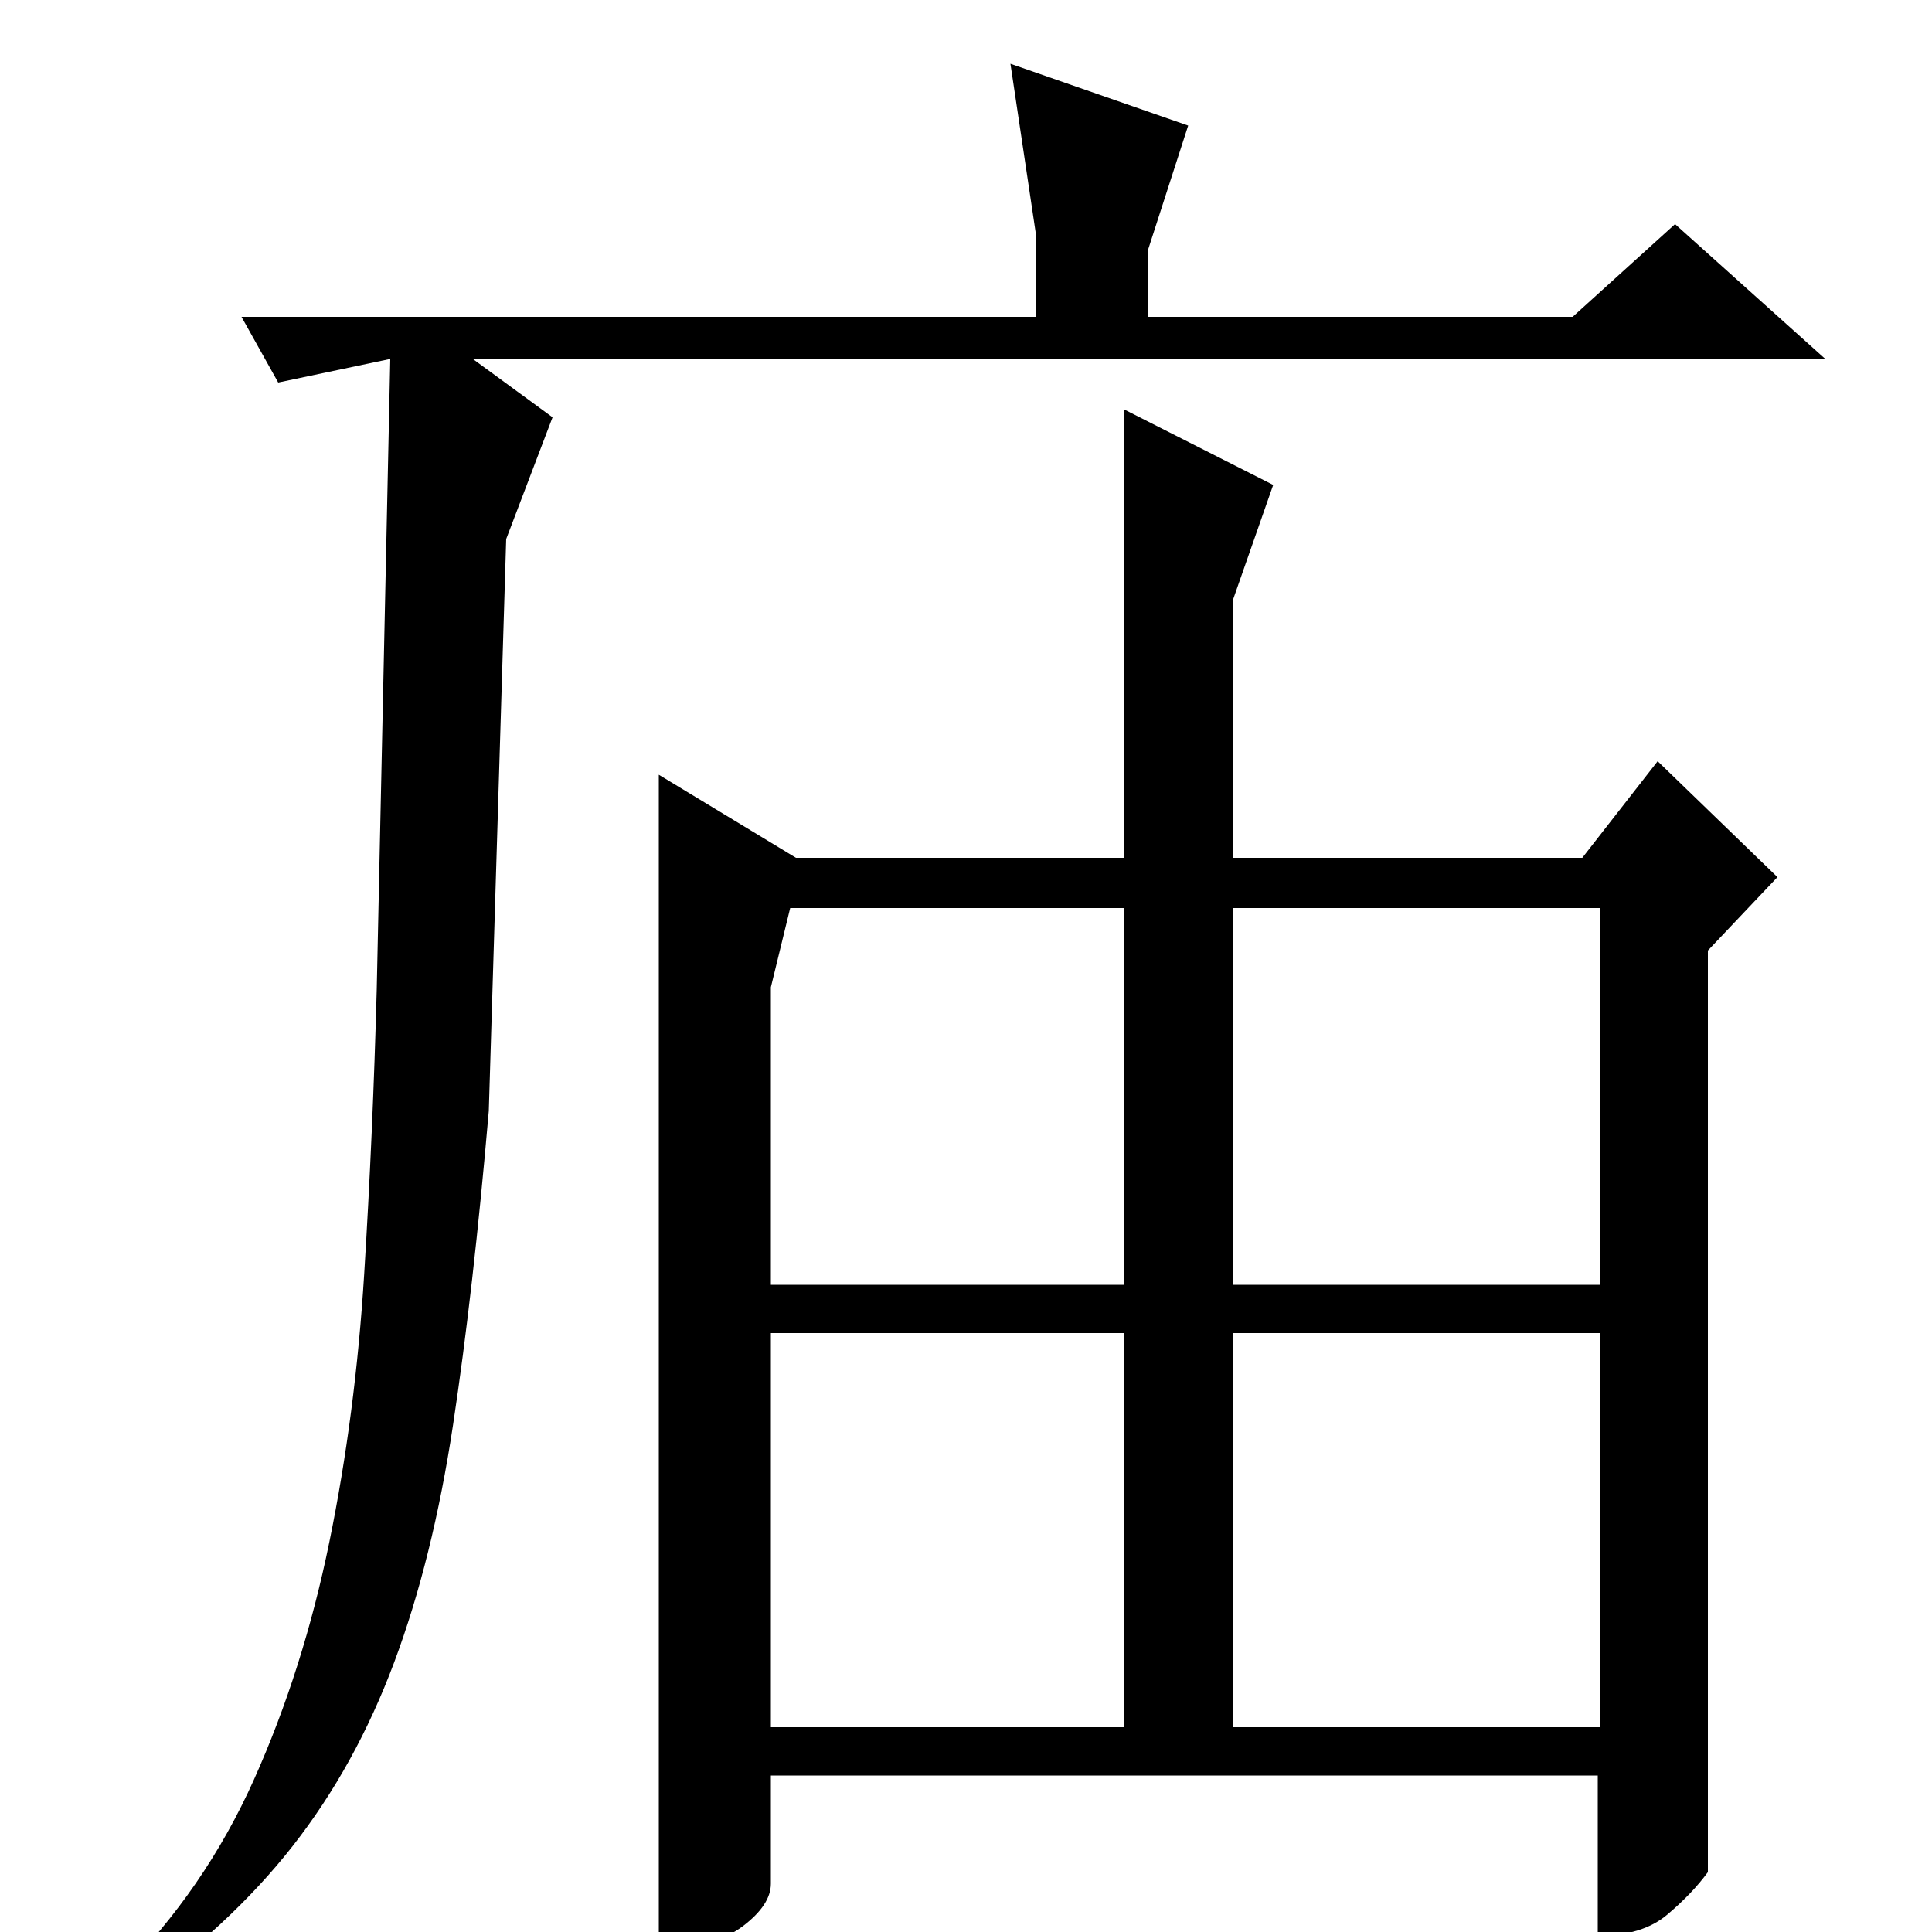 <?xml version="1.0" standalone="no"?>
<!DOCTYPE svg PUBLIC "-//W3C//DTD SVG 1.1//EN" "http://www.w3.org/Graphics/SVG/1.1/DTD/svg11.dtd" >
<svg xmlns="http://www.w3.org/2000/svg" xmlns:xlink="http://www.w3.org/1999/xlink" version="1.1" viewBox="0 -200 1000 1000">
  <g transform="matrix(1 0 0 -1 0 800)">
   <path fill="currentColor"
d="M659 749l-21 -60v-133h181l39 50l62 -60l-36 -38v-477q-8 -11 -21 -22t-36 -11v83h-428v-56q0 -11 -14.5 -22t-43.5 -13v609l71 -43h170v232zM399 335h183v195h-173l-10 -41v-154zM638 335h190v195h-190v-195zM399 106h183v204h-183v-204zM638 106h190v204h-190v-204z
M262 721l-9 -296q-8 -93 -18.5 -162.5t-30.5 -123t-52.5 -95t-84.5 -78.5l-5 12q44 44 69.5 101t39 123t18 138.5t6.5 147.5l7 326h-1l-57 -12l-19 34h411v44l-13 87l92 -32l-21 -65v-34h220l53 48l78 -70h-700l41 -30z" />
  </g>

</svg>
